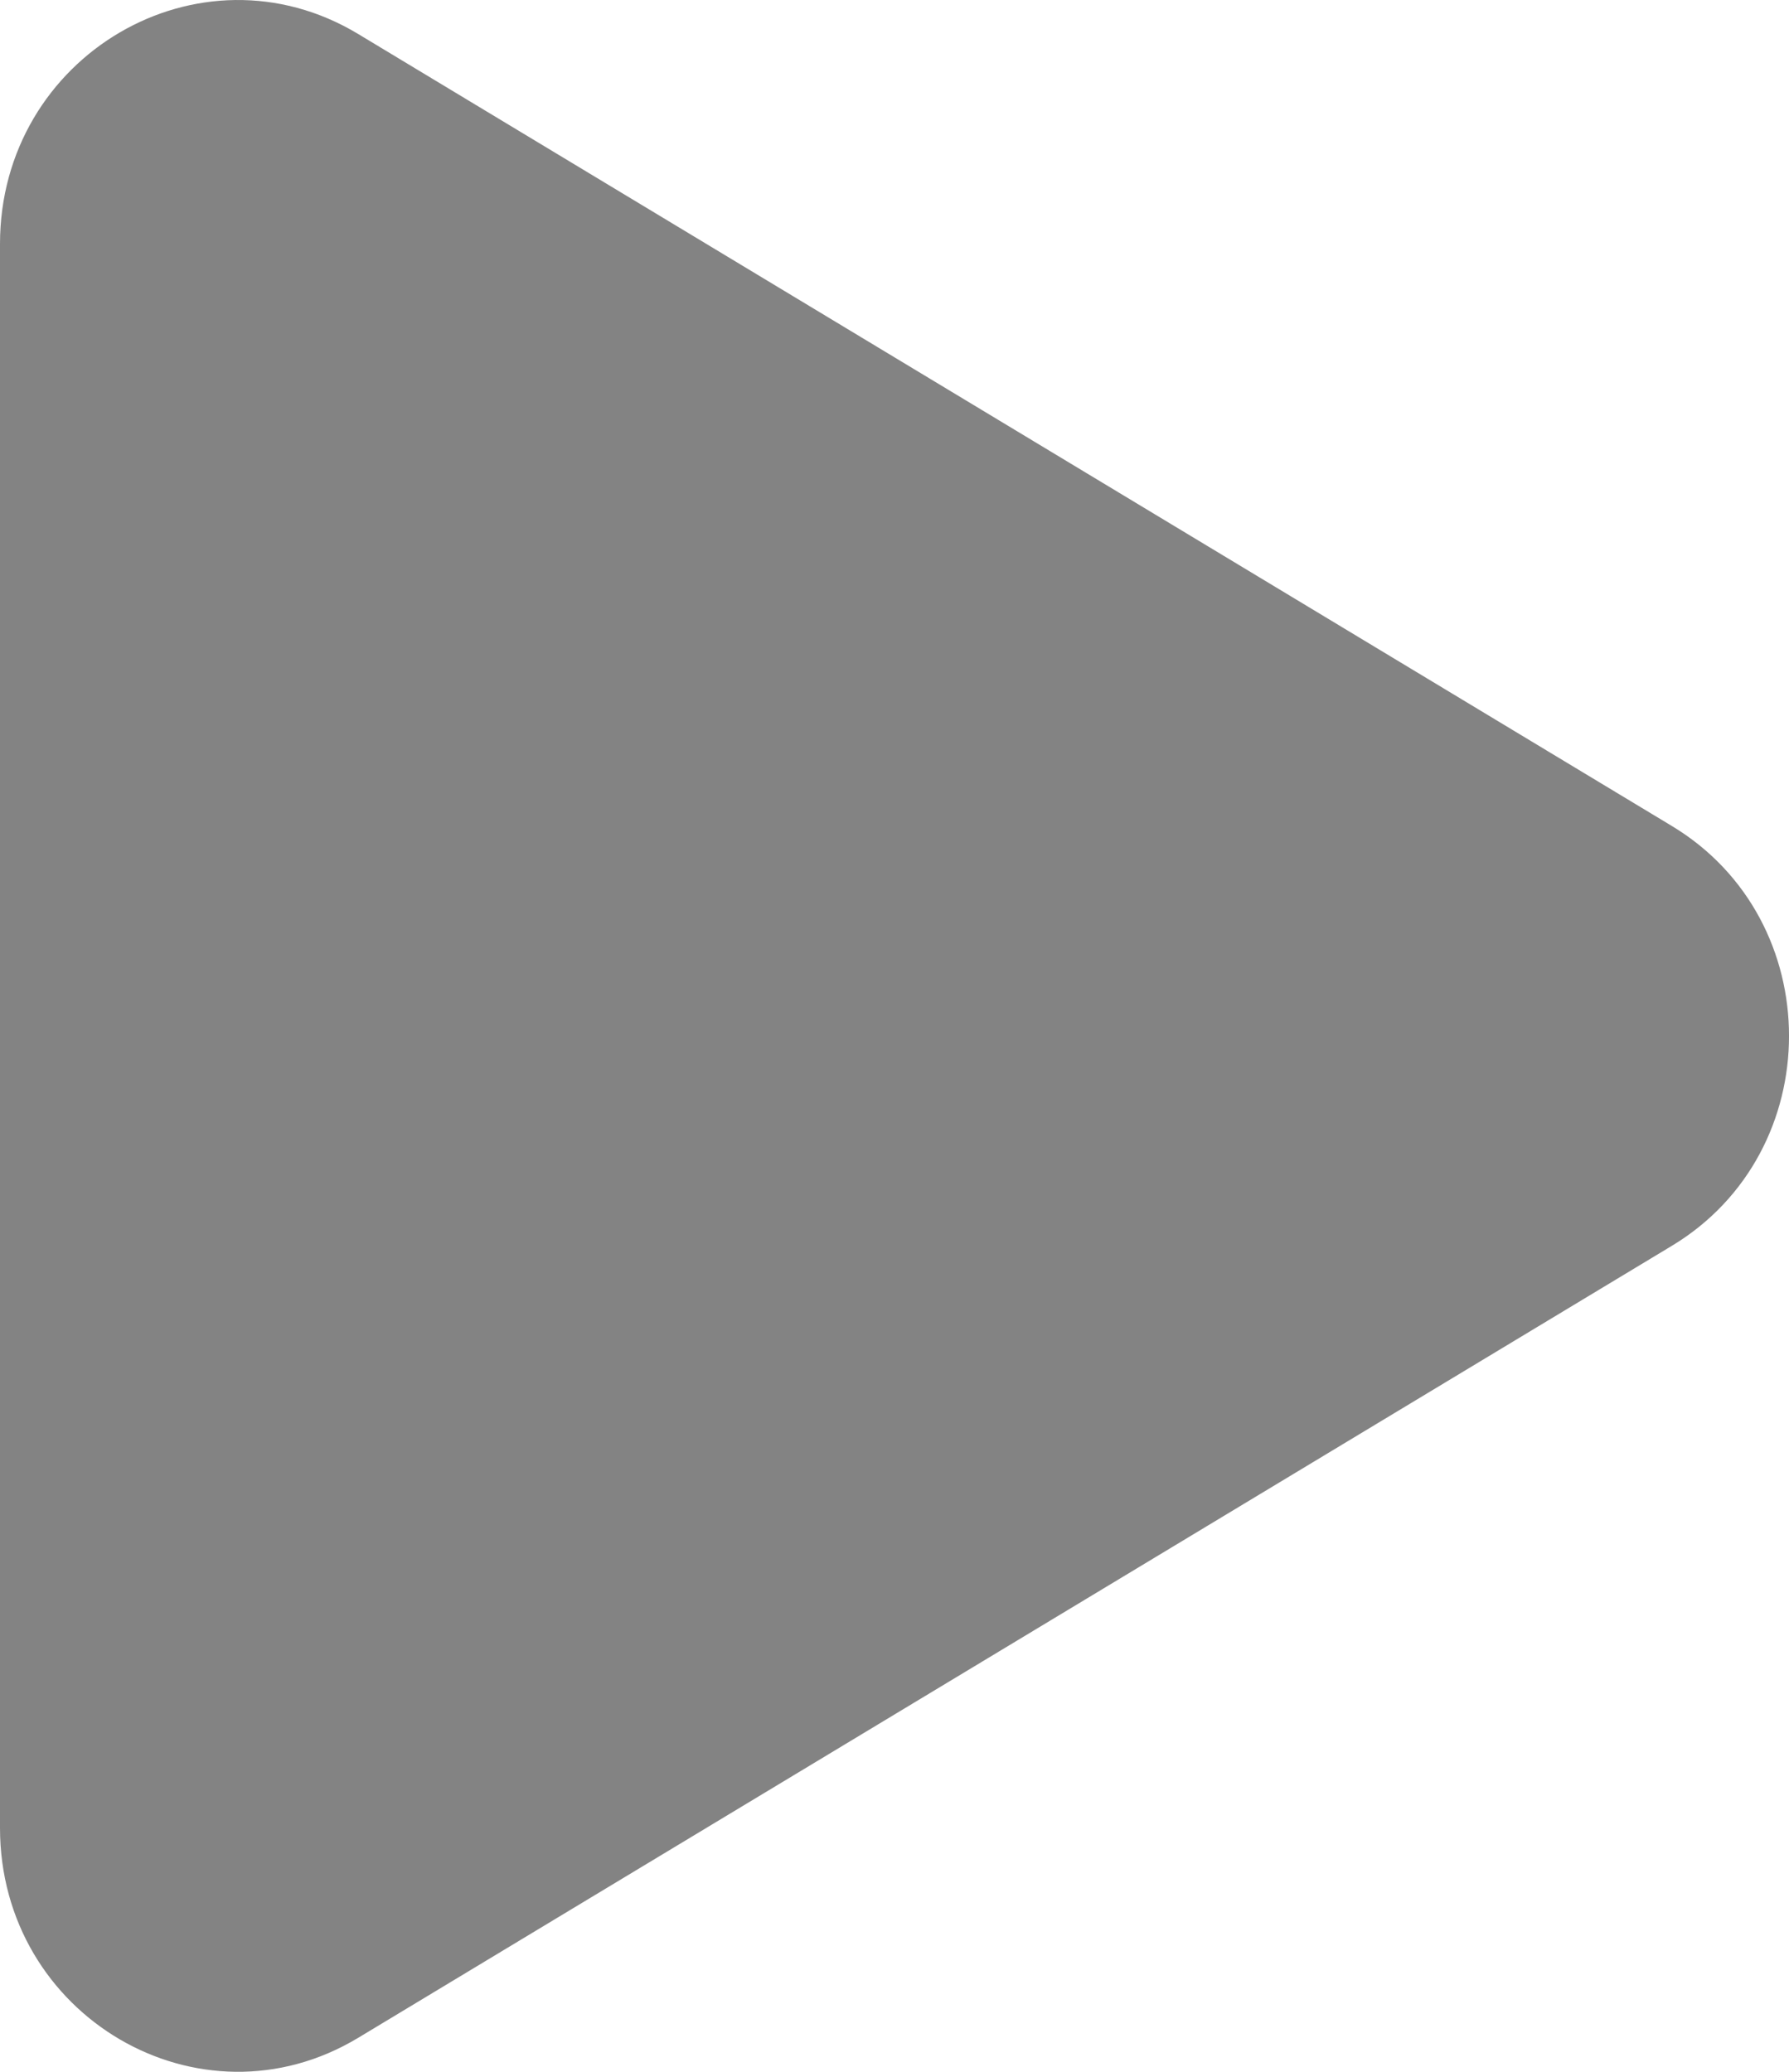 <svg width="19" height="22" viewBox="0 0 19 22" fill="none" xmlns="http://www.w3.org/2000/svg">
<path d="M3.804 0.361C2.121 -0.653 0 0.59 0 2.59V19.41C0 21.41 2.121 22.653 3.804 21.639L17.756 13.229C19.415 12.229 19.415 9.771 17.756 8.771L3.804 0.361Z" fill="#838383"/>
</svg>
